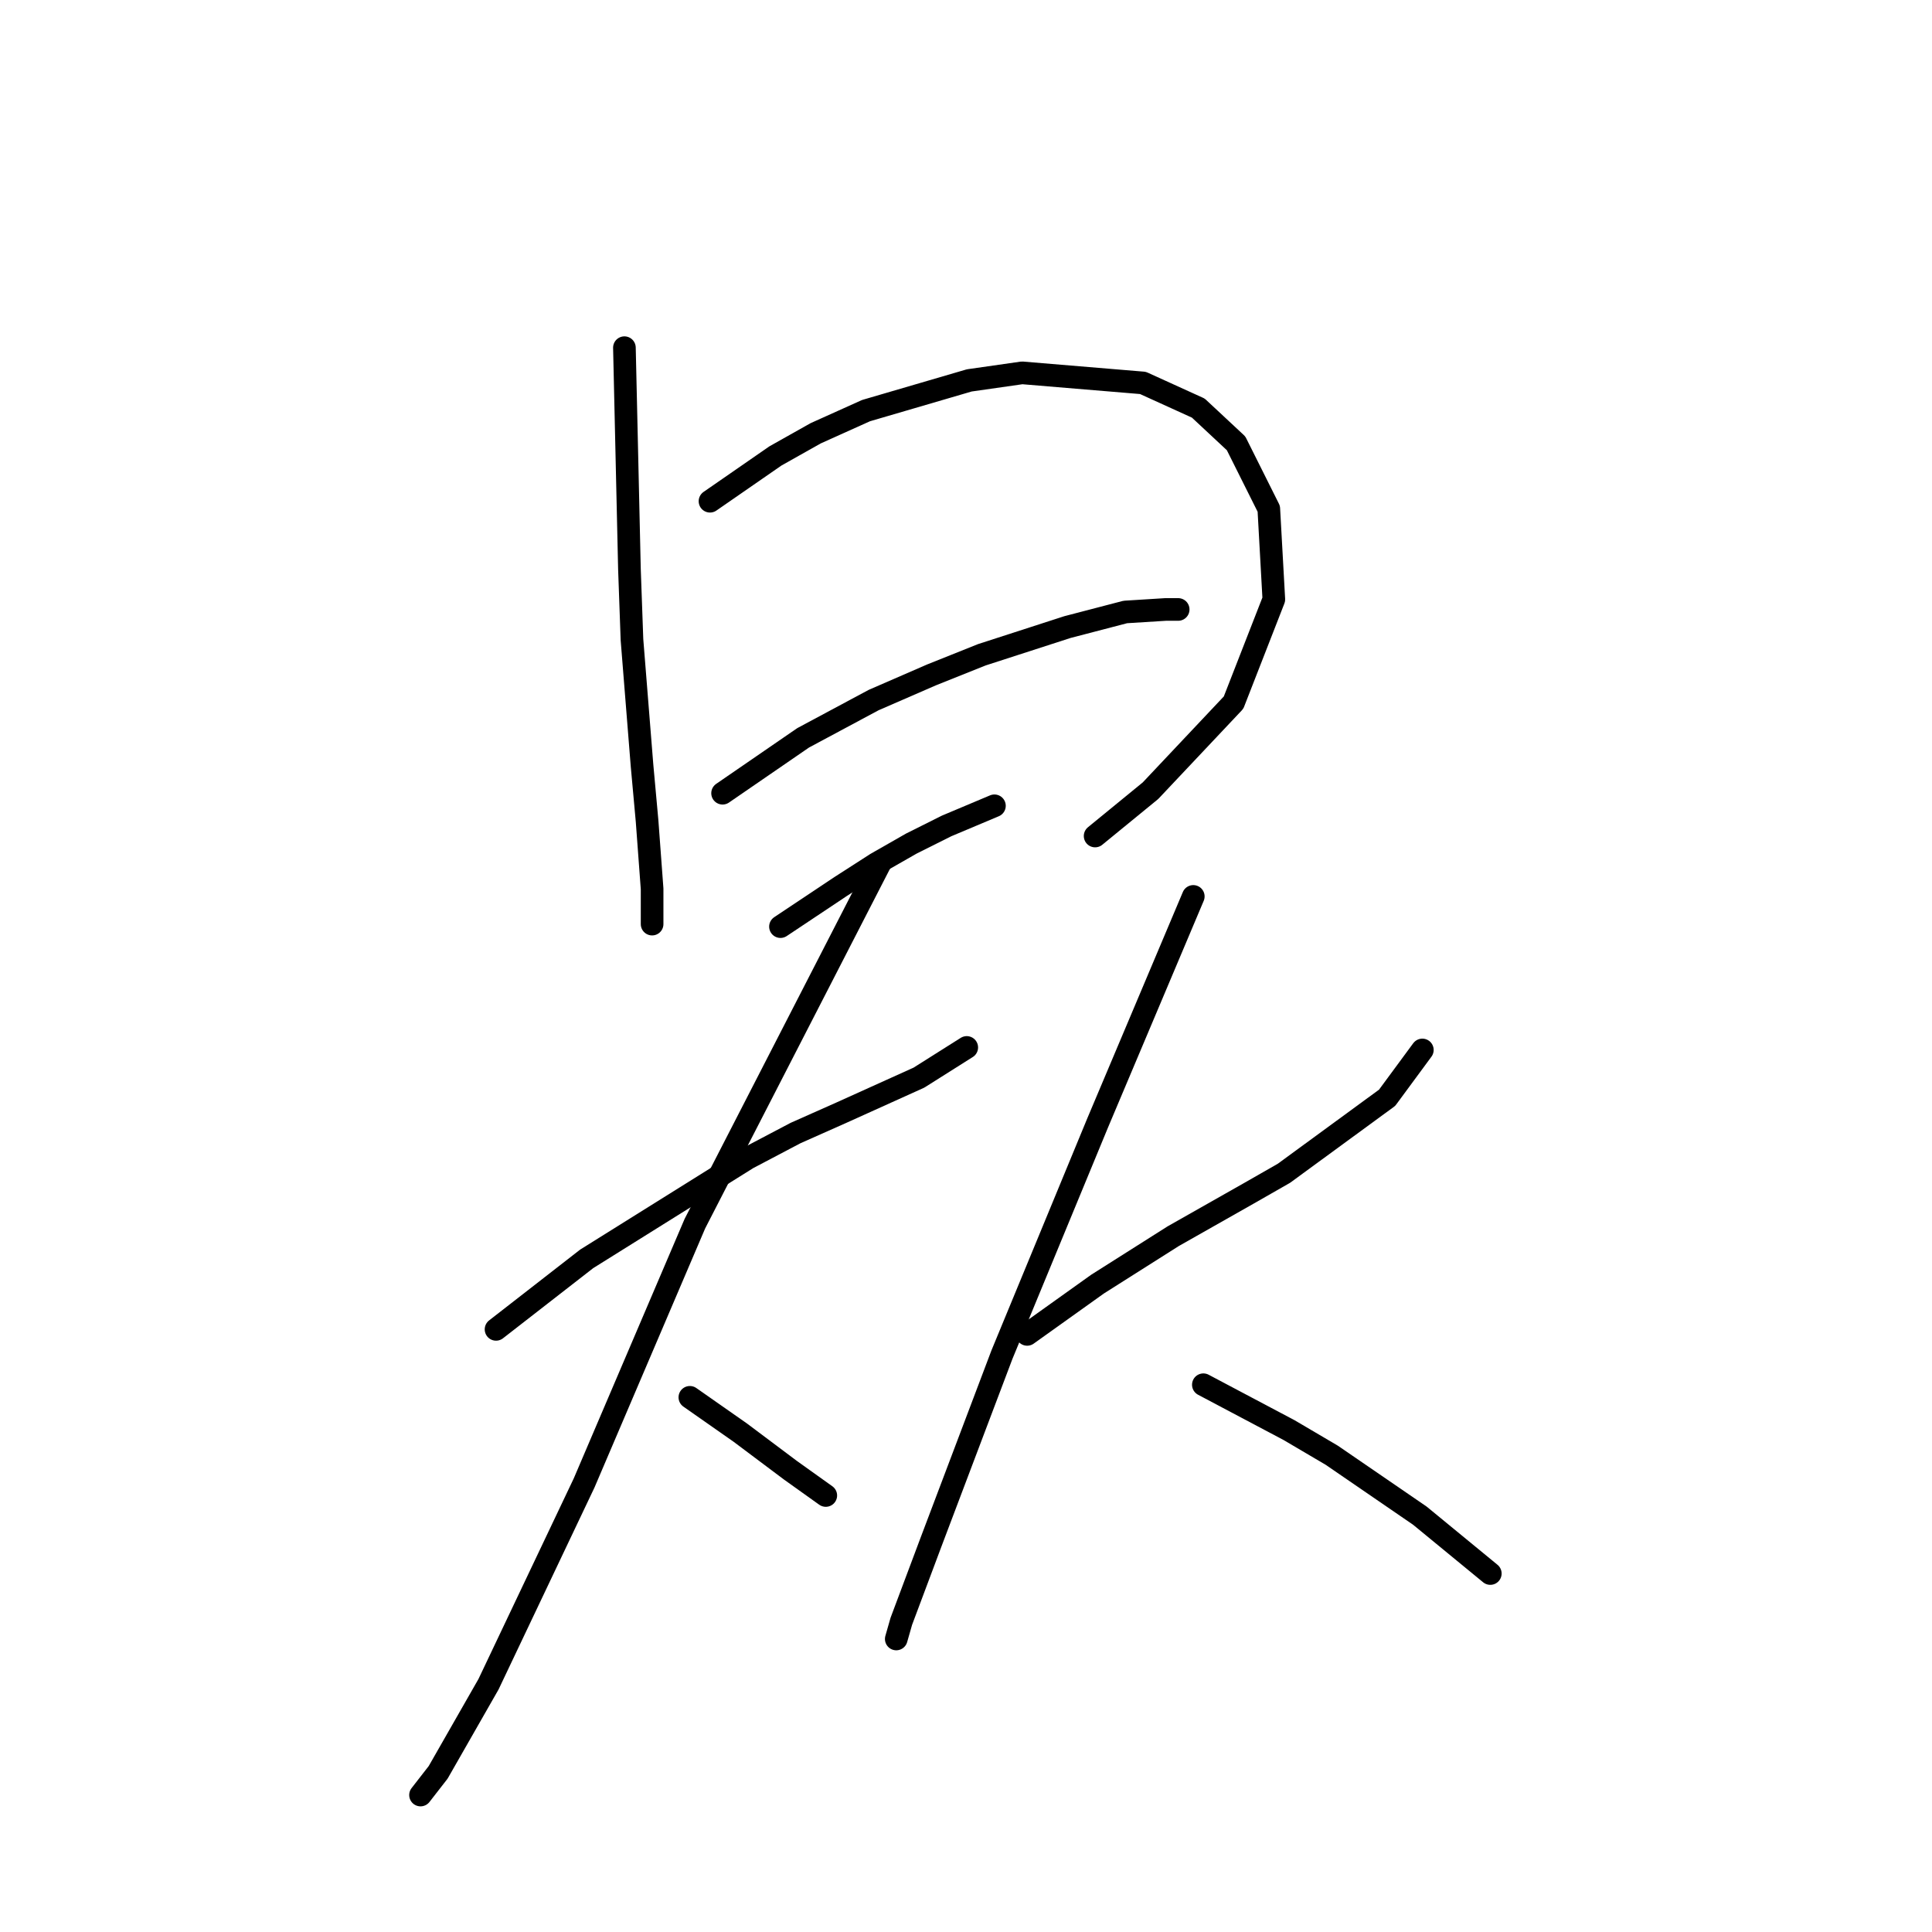 <?xml version="1.0" standalone="no"?>
    <svg width="256" height="256" xmlns="http://www.w3.org/2000/svg" version="1.1">
    <polyline stroke="black" stroke-width="3" stroke-linecap="round" fill="transparent" stroke-linejoin="round" points="82.738 46.07 83.072 60.745 83.405 75.421 83.739 84.76 85.073 101.436 85.74 108.774 86.407 117.779 86.407 122.449 86.407 122.449 " />
        <polyline stroke="black" stroke-width="3" stroke-linecap="round" fill="transparent" stroke-linejoin="round" points="94.078 66.415 98.414 63.414 102.75 60.412 108.087 57.41 114.757 54.408 128.432 50.406 135.436 49.405 151.446 50.739 158.783 54.075 163.786 58.744 168.122 67.416 168.789 79.423 163.453 93.098 152.446 104.772 145.109 110.775 145.109 110.775 " />
        <polyline stroke="black" stroke-width="3" stroke-linecap="round" fill="transparent" stroke-linejoin="round" points="95.746 105.105 101.083 101.436 106.419 97.767 115.758 92.764 123.429 89.429 130.1 86.761 141.44 83.092 149.111 81.091 154.448 80.757 156.115 80.757 156.115 80.757 " />
        <polyline stroke="black" stroke-width="3" stroke-linecap="round" fill="transparent" stroke-linejoin="round" points="103.417 122.782 107.42 120.114 111.422 117.446 116.091 114.444 120.761 111.776 125.43 109.441 131.767 106.773 131.767 106.773 " />
        <polyline stroke="black" stroke-width="3" stroke-linecap="round" fill="transparent" stroke-linejoin="round" points="65.728 176.147 71.732 171.478 77.735 166.808 99.081 153.467 105.418 150.132 111.422 147.464 121.761 142.794 128.099 138.792 128.099 138.792 " />
        <polyline stroke="black" stroke-width="3" stroke-linecap="round" fill="transparent" stroke-linejoin="round" points="116.758 114.11 104.418 138.125 92.077 162.139 77.402 196.493 64.728 223.175 58.057 234.849 55.722 237.851 55.722 237.851 " />
        <polyline stroke="black" stroke-width="3" stroke-linecap="round" fill="transparent" stroke-linejoin="round" points="91.41 185.153 94.745 187.487 98.081 189.822 104.751 194.825 109.421 198.16 109.421 198.16 " />
        <polyline stroke="black" stroke-width="3" stroke-linecap="round" fill="transparent" stroke-linejoin="round" points="136.103 176.814 140.773 173.479 145.442 170.144 155.448 163.807 165.454 158.137 170.123 155.468 183.798 145.462 188.468 139.125 188.468 139.125 " />
        <polyline stroke="black" stroke-width="3" stroke-linecap="round" fill="transparent" stroke-linejoin="round" points="158.116 118.78 151.779 133.789 145.442 148.798 132.768 179.483 123.429 204.164 119.427 214.837 118.76 217.172 118.76 217.172 " />
        <polyline stroke="black" stroke-width="3" stroke-linecap="round" fill="transparent" stroke-linejoin="round" points="159.451 183.485 165.121 186.487 170.791 189.488 176.461 192.824 188.134 200.829 197.473 208.5 197.473 208.5 " />
        </svg>